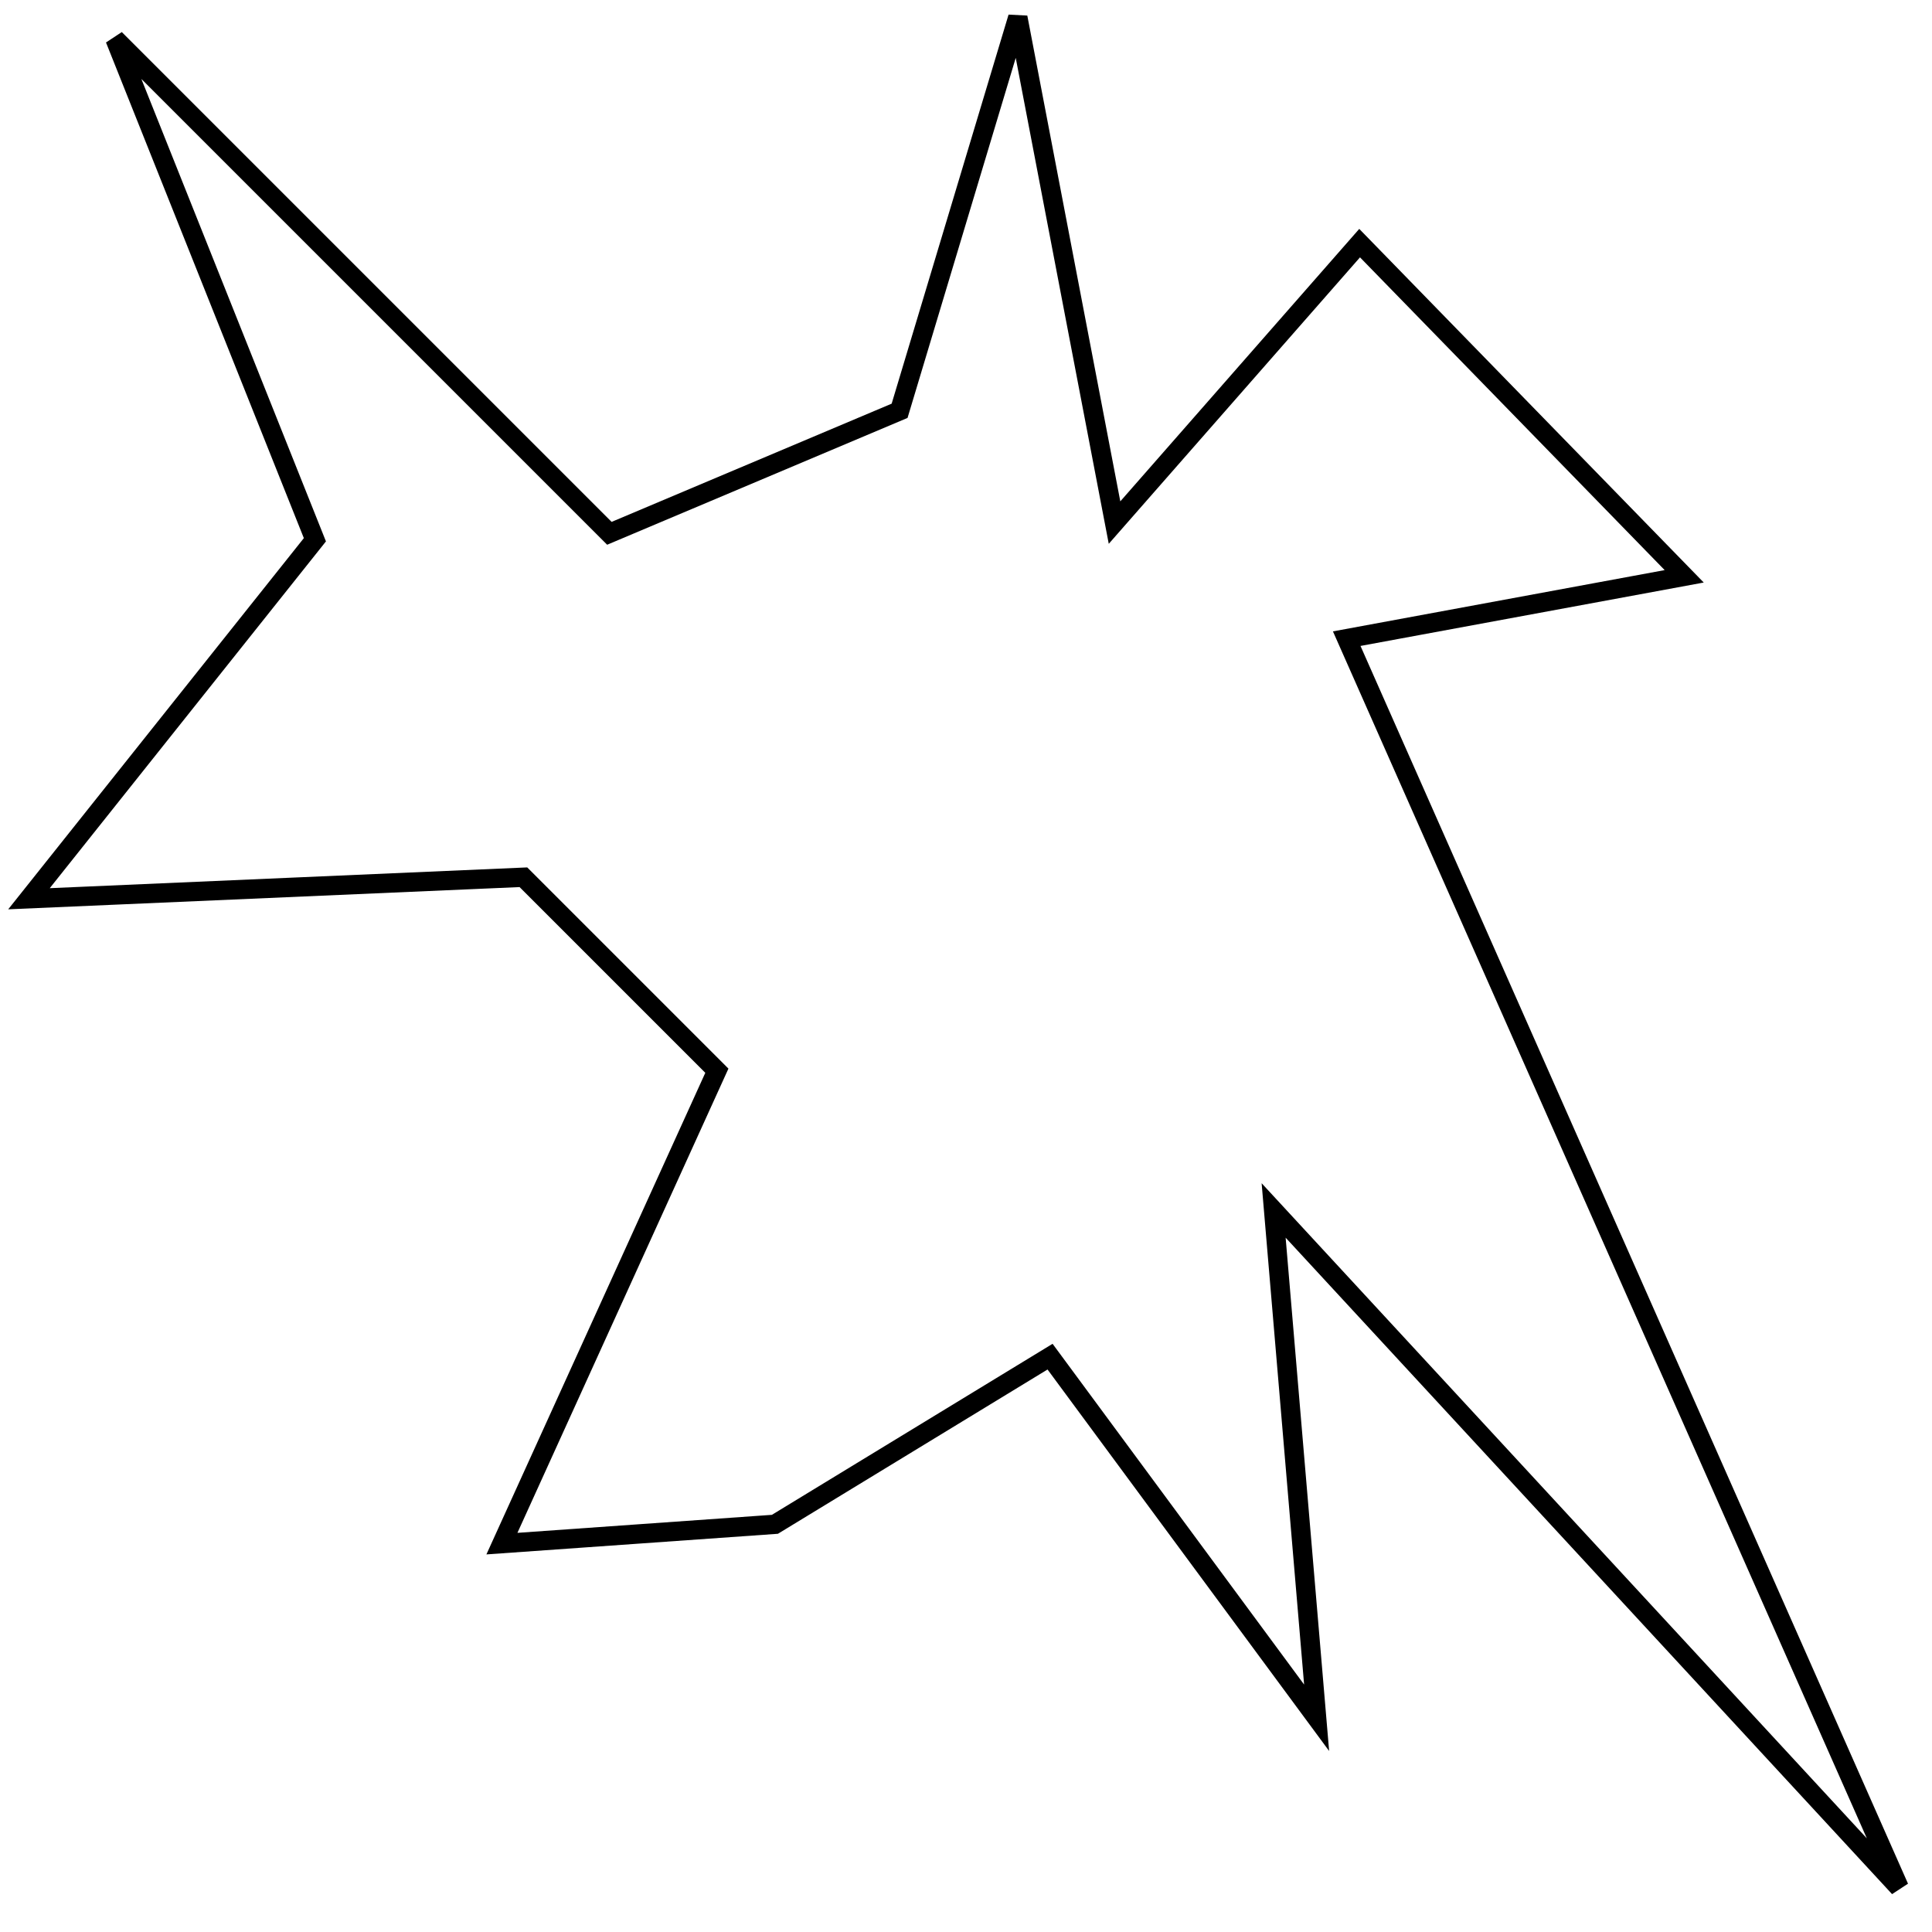 <?xml version="1.0" encoding="utf-8"?>
<!-- Generator: Adobe Illustrator 15.0.0, SVG Export Plug-In . SVG Version: 6.00 Build 0)  -->
<!DOCTYPE svg PUBLIC "-//W3C//DTD SVG 1.1//EN" "http://www.w3.org/Graphics/SVG/1.1/DTD/svg11.dtd">
<svg version="1.1" id="Layer_1" xmlns="http://www.w3.org/2000/svg" xmlns:xlink="http://www.w3.org/1999/xlink" x="0px" y="0px"
	 width="100px" height="100px" viewBox="0 0 100 100" enable-background="new 0 0 100 100" xml:space="preserve">
<polygon fill="none" stroke="#000000" points="16.299,27.938 5.951,2.013 31.542,27.604 46.563,21.263 52.682,0.9 57.688,27.049 
	70.374,12.584 87.174,29.83 69.706,33.057 98.301,97.701 65.923,62.653 68.148,88.912 54.351,70.22 40.109,78.898 25.979,79.898 
	37.105,55.42 27.091,45.406 1.5,46.519 "/>
</svg>
